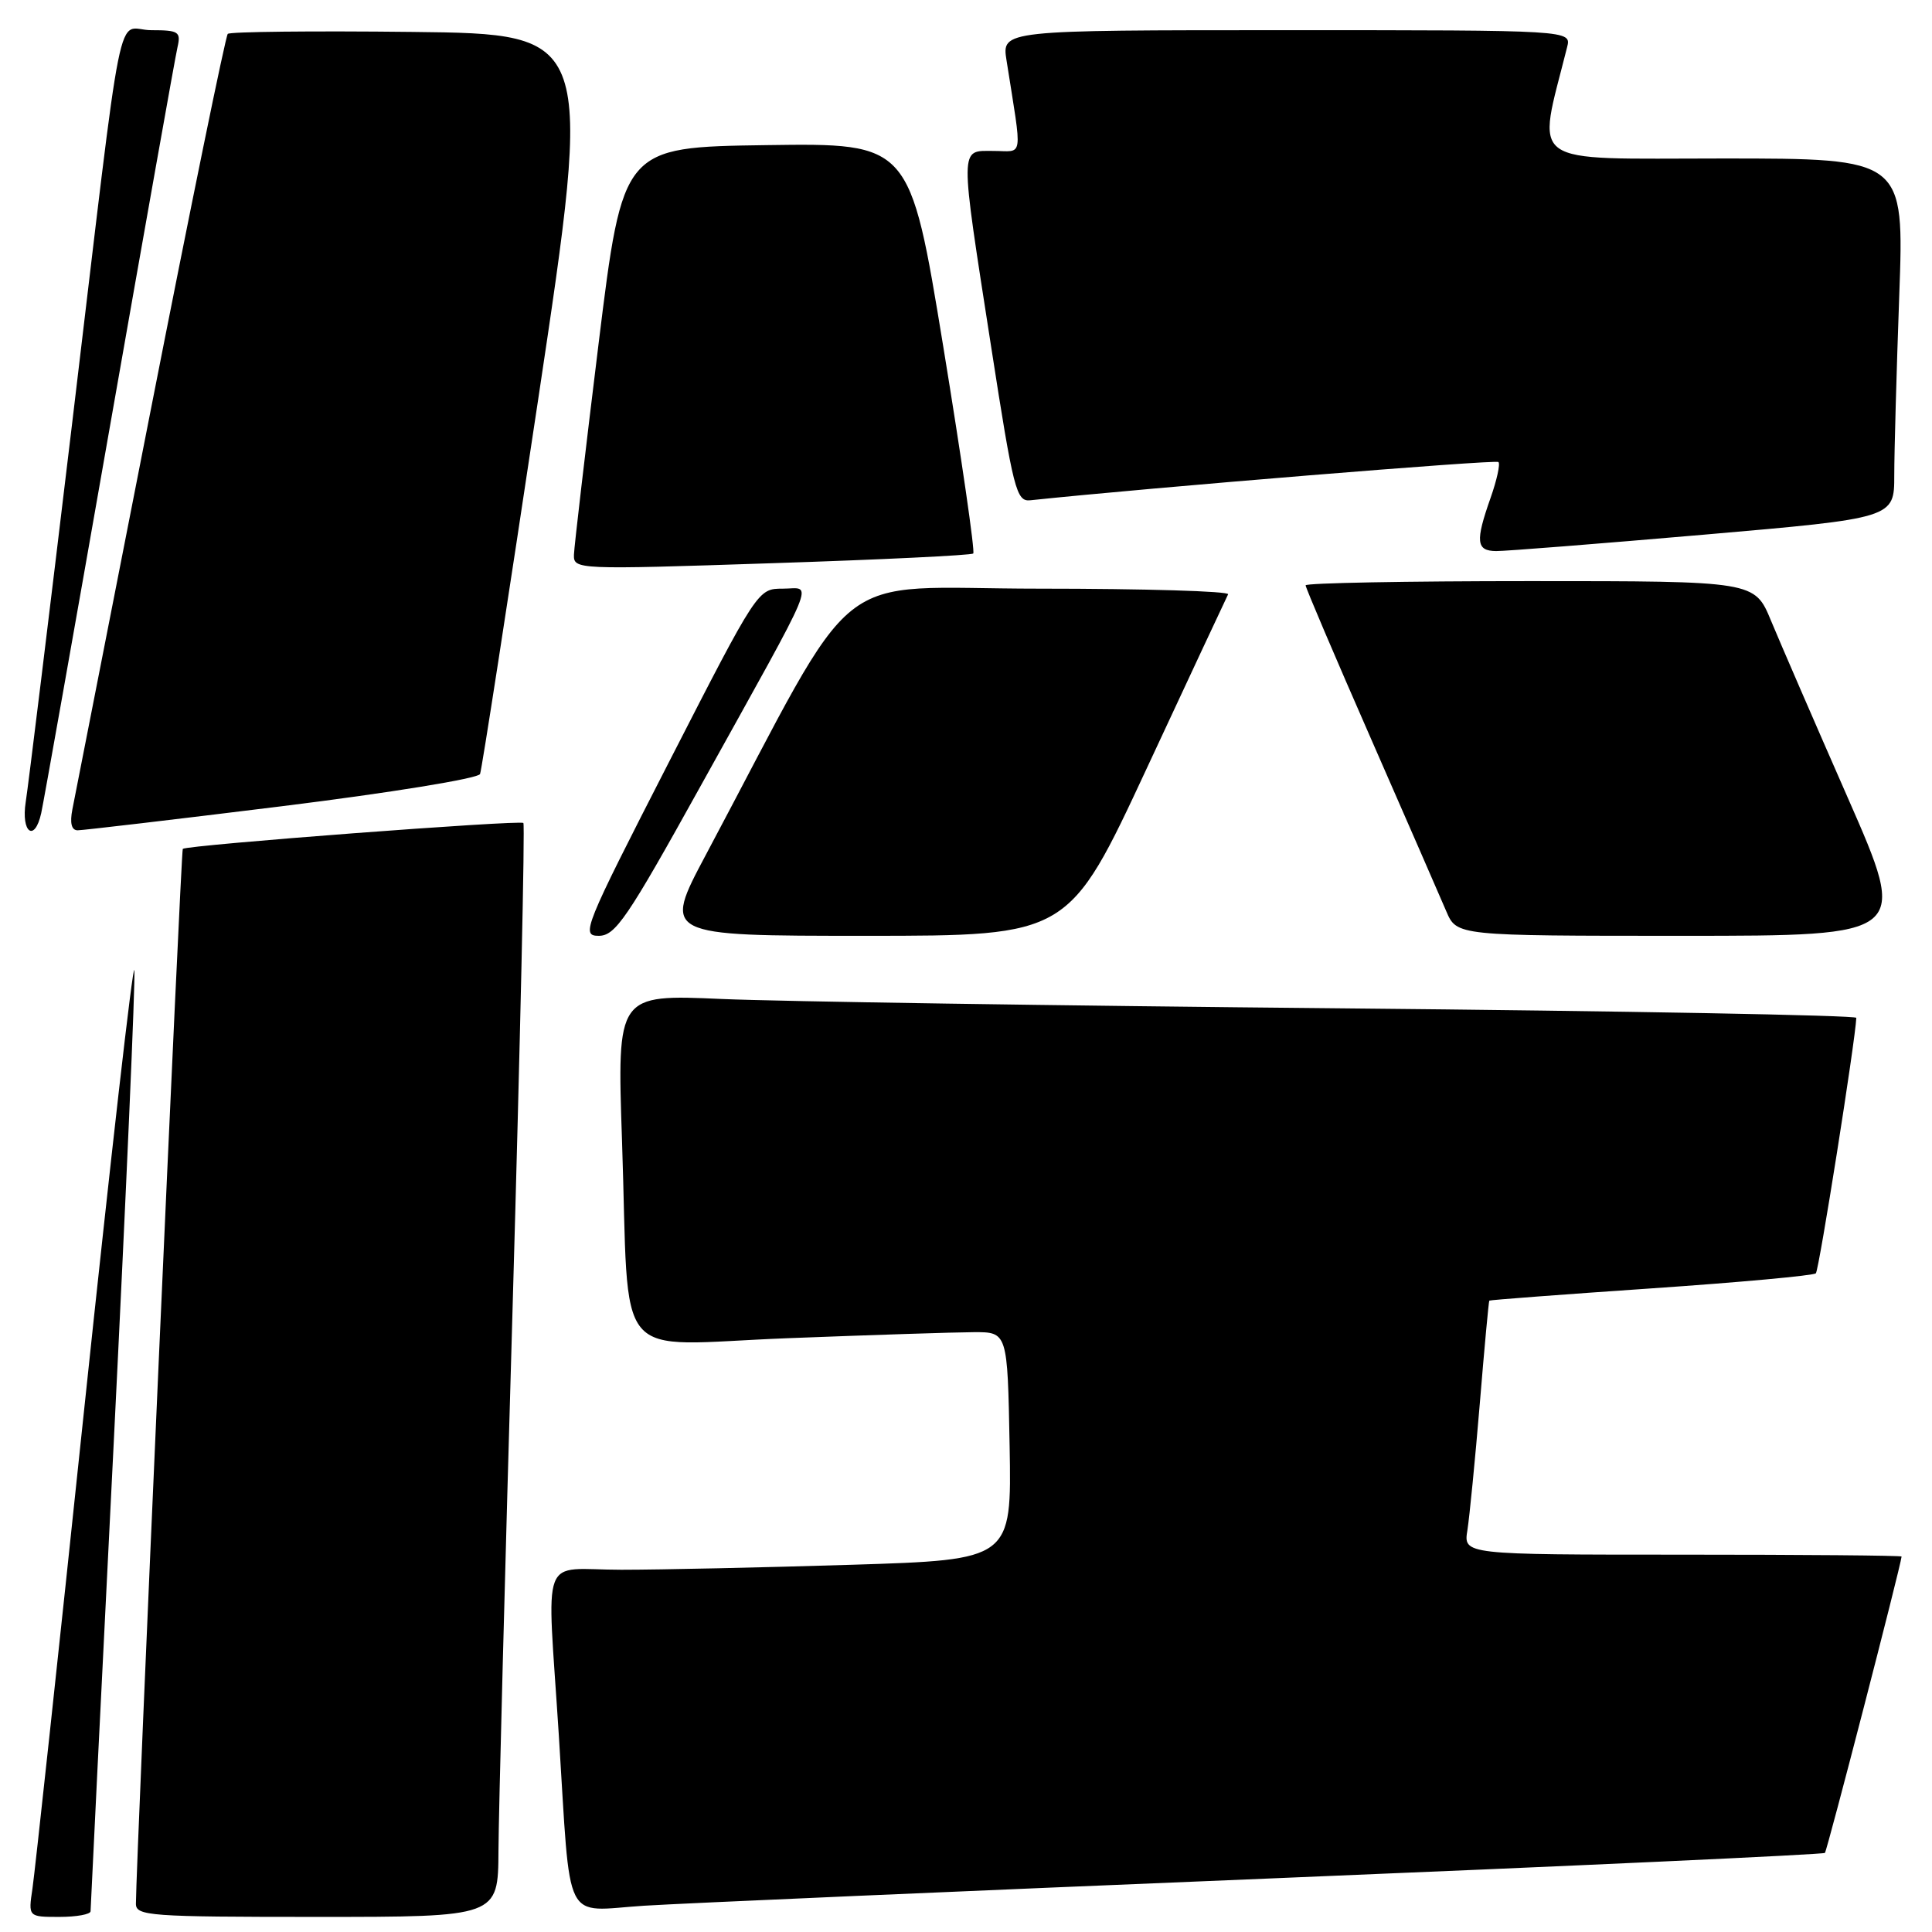 <?xml version="1.0" encoding="UTF-8" standalone="no"?>
<!DOCTYPE svg PUBLIC "-//W3C//DTD SVG 1.1//EN" "http://www.w3.org/Graphics/SVG/1.1/DTD/svg11.dtd" >
<svg xmlns="http://www.w3.org/2000/svg" xmlns:xlink="http://www.w3.org/1999/xlink" version="1.1" viewBox="0 0 256 256">
 <g >
 <path fill="currentColor"
d=" M 12.00 253.25 C 12.00 252.84 13.37 225.09 15.05 191.57 C 16.72 158.06 17.96 129.71 17.80 128.57 C 17.63 127.43 14.66 153.50 11.18 186.50 C 7.71 219.50 4.61 248.19 4.30 250.25 C 3.74 254.00 3.74 254.00 7.87 254.00 C 10.14 254.00 12.00 253.66 12.00 253.25 Z  M 66.05 245.25 C 66.07 240.44 66.92 207.93 67.93 173.00 C 68.93 138.07 69.57 109.30 69.35 109.05 C 68.95 108.62 24.79 111.97 24.22 112.48 C 23.98 112.69 18.03 246.72 18.01 252.25 C 18.00 253.87 19.81 254.00 42.00 254.00 C 66.00 254.00 66.00 254.00 66.05 245.25 Z  M 167.96 248.92 C 208.37 247.26 241.60 245.73 241.81 245.52 C 242.10 245.23 251.84 207.60 251.97 206.25 C 251.99 206.11 238.93 206.00 222.95 206.00 C 193.91 206.00 193.91 206.00 194.44 202.75 C 194.72 200.96 195.46 193.43 196.08 186.00 C 196.69 178.57 197.26 172.43 197.34 172.34 C 197.43 172.25 207.08 171.52 218.78 170.72 C 230.49 169.92 240.31 169.02 240.61 168.72 C 241.03 168.31 245.85 137.85 245.97 134.87 C 245.99 134.53 215.29 133.96 177.75 133.61 C 140.21 133.26 103.26 132.70 95.63 132.37 C 81.76 131.76 81.76 131.76 82.42 151.13 C 83.45 181.43 80.78 178.23 104.35 177.32 C 115.43 176.89 126.53 176.53 129.00 176.52 C 133.50 176.50 133.50 176.50 133.78 191.59 C 134.05 206.68 134.05 206.68 112.86 207.34 C 101.21 207.70 87.48 208.00 82.34 208.00 C 71.39 208.00 72.47 205.12 74.05 229.98 C 75.67 255.58 74.49 253.22 85.31 252.52 C 90.36 252.20 127.56 250.58 167.96 248.92 Z  M 92.78 104.25 C 108.75 75.47 107.70 78.00 103.73 78.00 C 100.41 78.00 100.41 78.00 88.63 101.00 C 77.35 123.02 76.95 124.00 79.34 124.00 C 81.54 124.00 83.11 121.69 92.78 104.25 Z  M 151.98 101.75 C 157.68 89.51 162.52 79.16 162.73 78.75 C 162.94 78.34 151.69 78.00 137.72 78.00 C 109.39 78.00 114.46 73.95 93.54 113.25 C 87.82 124.00 87.82 124.00 114.72 124.00 C 141.62 124.00 141.62 124.00 151.98 101.75 Z  M 244.86 105.75 C 240.45 95.71 235.87 85.14 234.67 82.25 C 232.50 77.00 232.50 77.00 202.75 77.00 C 186.39 77.00 173.00 77.25 173.00 77.56 C 173.00 77.87 176.88 86.98 181.63 97.81 C 186.37 108.64 190.88 118.96 191.64 120.75 C 193.03 124.00 193.03 124.00 222.95 124.00 C 252.87 124.00 252.87 124.00 244.86 105.75 Z  M 5.46 107.75 C 5.74 106.51 9.80 83.67 14.48 57.00 C 19.17 30.33 23.23 7.49 23.52 6.25 C 23.99 4.21 23.67 4.00 20.06 4.00 C 15.26 4.00 16.58 -2.55 9.51 56.50 C 6.48 81.80 3.74 104.19 3.41 106.25 C 2.77 110.34 4.59 111.67 5.46 107.75 Z  M 37.35 106.83 C 51.70 105.05 63.39 103.15 63.61 102.56 C 63.84 101.98 67.29 79.67 71.30 53.00 C 78.58 4.50 78.58 4.50 54.64 4.23 C 41.47 4.08 30.47 4.20 30.18 4.49 C 29.89 4.78 25.26 27.40 19.89 54.76 C 14.53 82.12 9.89 105.74 9.59 107.25 C 9.24 109.05 9.47 110.01 10.28 110.02 C 10.95 110.02 23.13 108.59 37.35 106.83 Z  M 128.96 73.34 C 129.21 73.11 127.42 60.78 124.99 45.94 C 120.57 18.96 120.57 18.96 101.55 19.23 C 82.53 19.50 82.53 19.50 79.32 45.50 C 77.56 59.80 76.09 72.40 76.05 73.50 C 76.00 75.47 76.36 75.49 102.25 74.63 C 116.69 74.16 128.71 73.58 128.96 73.34 Z  M 225.75 70.85 C 251.00 68.66 251.00 68.66 251.00 62.99 C 251.00 59.87 251.30 49.15 251.66 39.16 C 252.32 21.00 252.32 21.00 228.25 21.00 C 201.84 21.00 203.64 22.29 207.65 6.25 C 208.22 4.00 208.22 4.00 170.48 4.00 C 132.74 4.00 132.74 4.00 133.37 8.00 C 135.48 21.42 135.68 20.00 131.63 20.00 C 127.12 20.00 127.13 18.91 131.34 46.00 C 134.28 64.94 134.67 66.48 136.51 66.29 C 152.33 64.62 198.21 60.87 198.55 61.22 C 198.81 61.48 198.34 63.61 197.51 65.97 C 195.47 71.75 195.60 73.00 198.25 73.02 C 199.49 73.03 211.86 72.05 225.75 70.85 Z "/>
</g>
</svg>